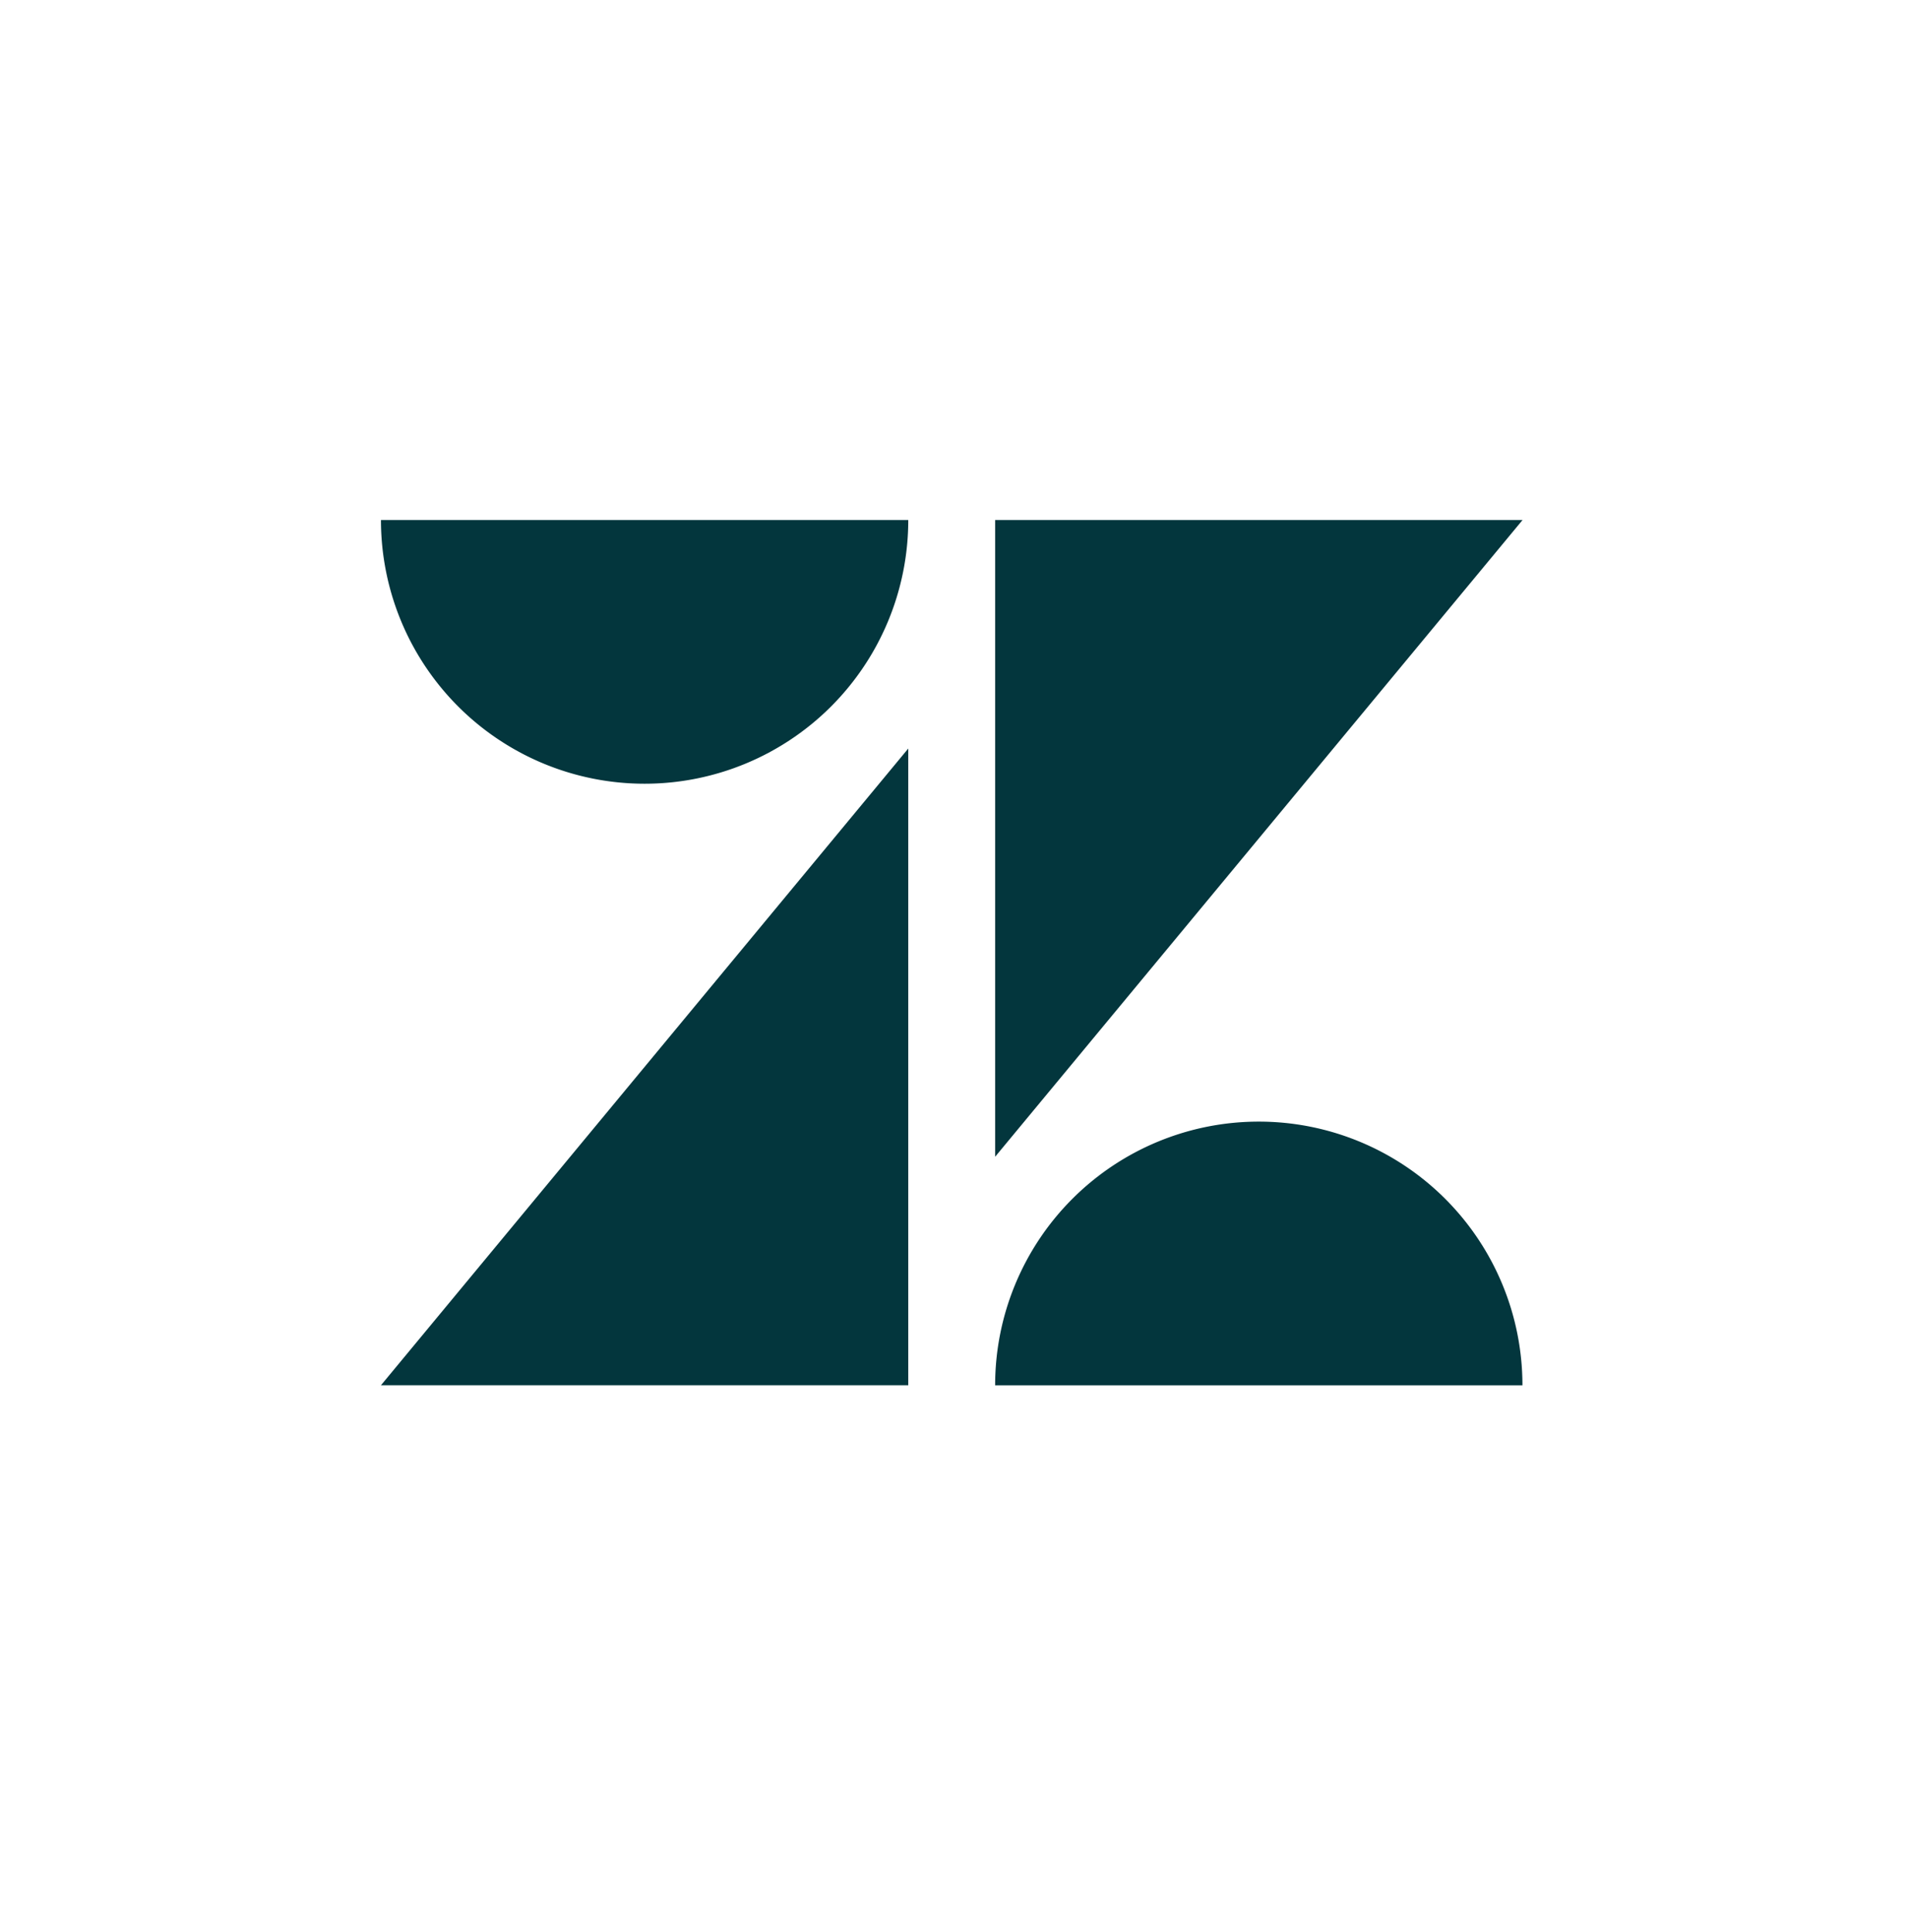 <svg xmlns="http://www.w3.org/2000/svg" width="400" height="405" fill="none" viewBox="0 0 400 405"><path fill="#03363D" d="M190.412 156.894v133.464H79.866l110.546-133.464zm0-47.894a55.273 55.273 0 1 1-110.546 0h110.546zm18.212 181.37a55.273 55.273 0 1 1 110.546 0H208.624zm0-47.894V109h110.57l-110.57 133.464v.012z"/></svg>